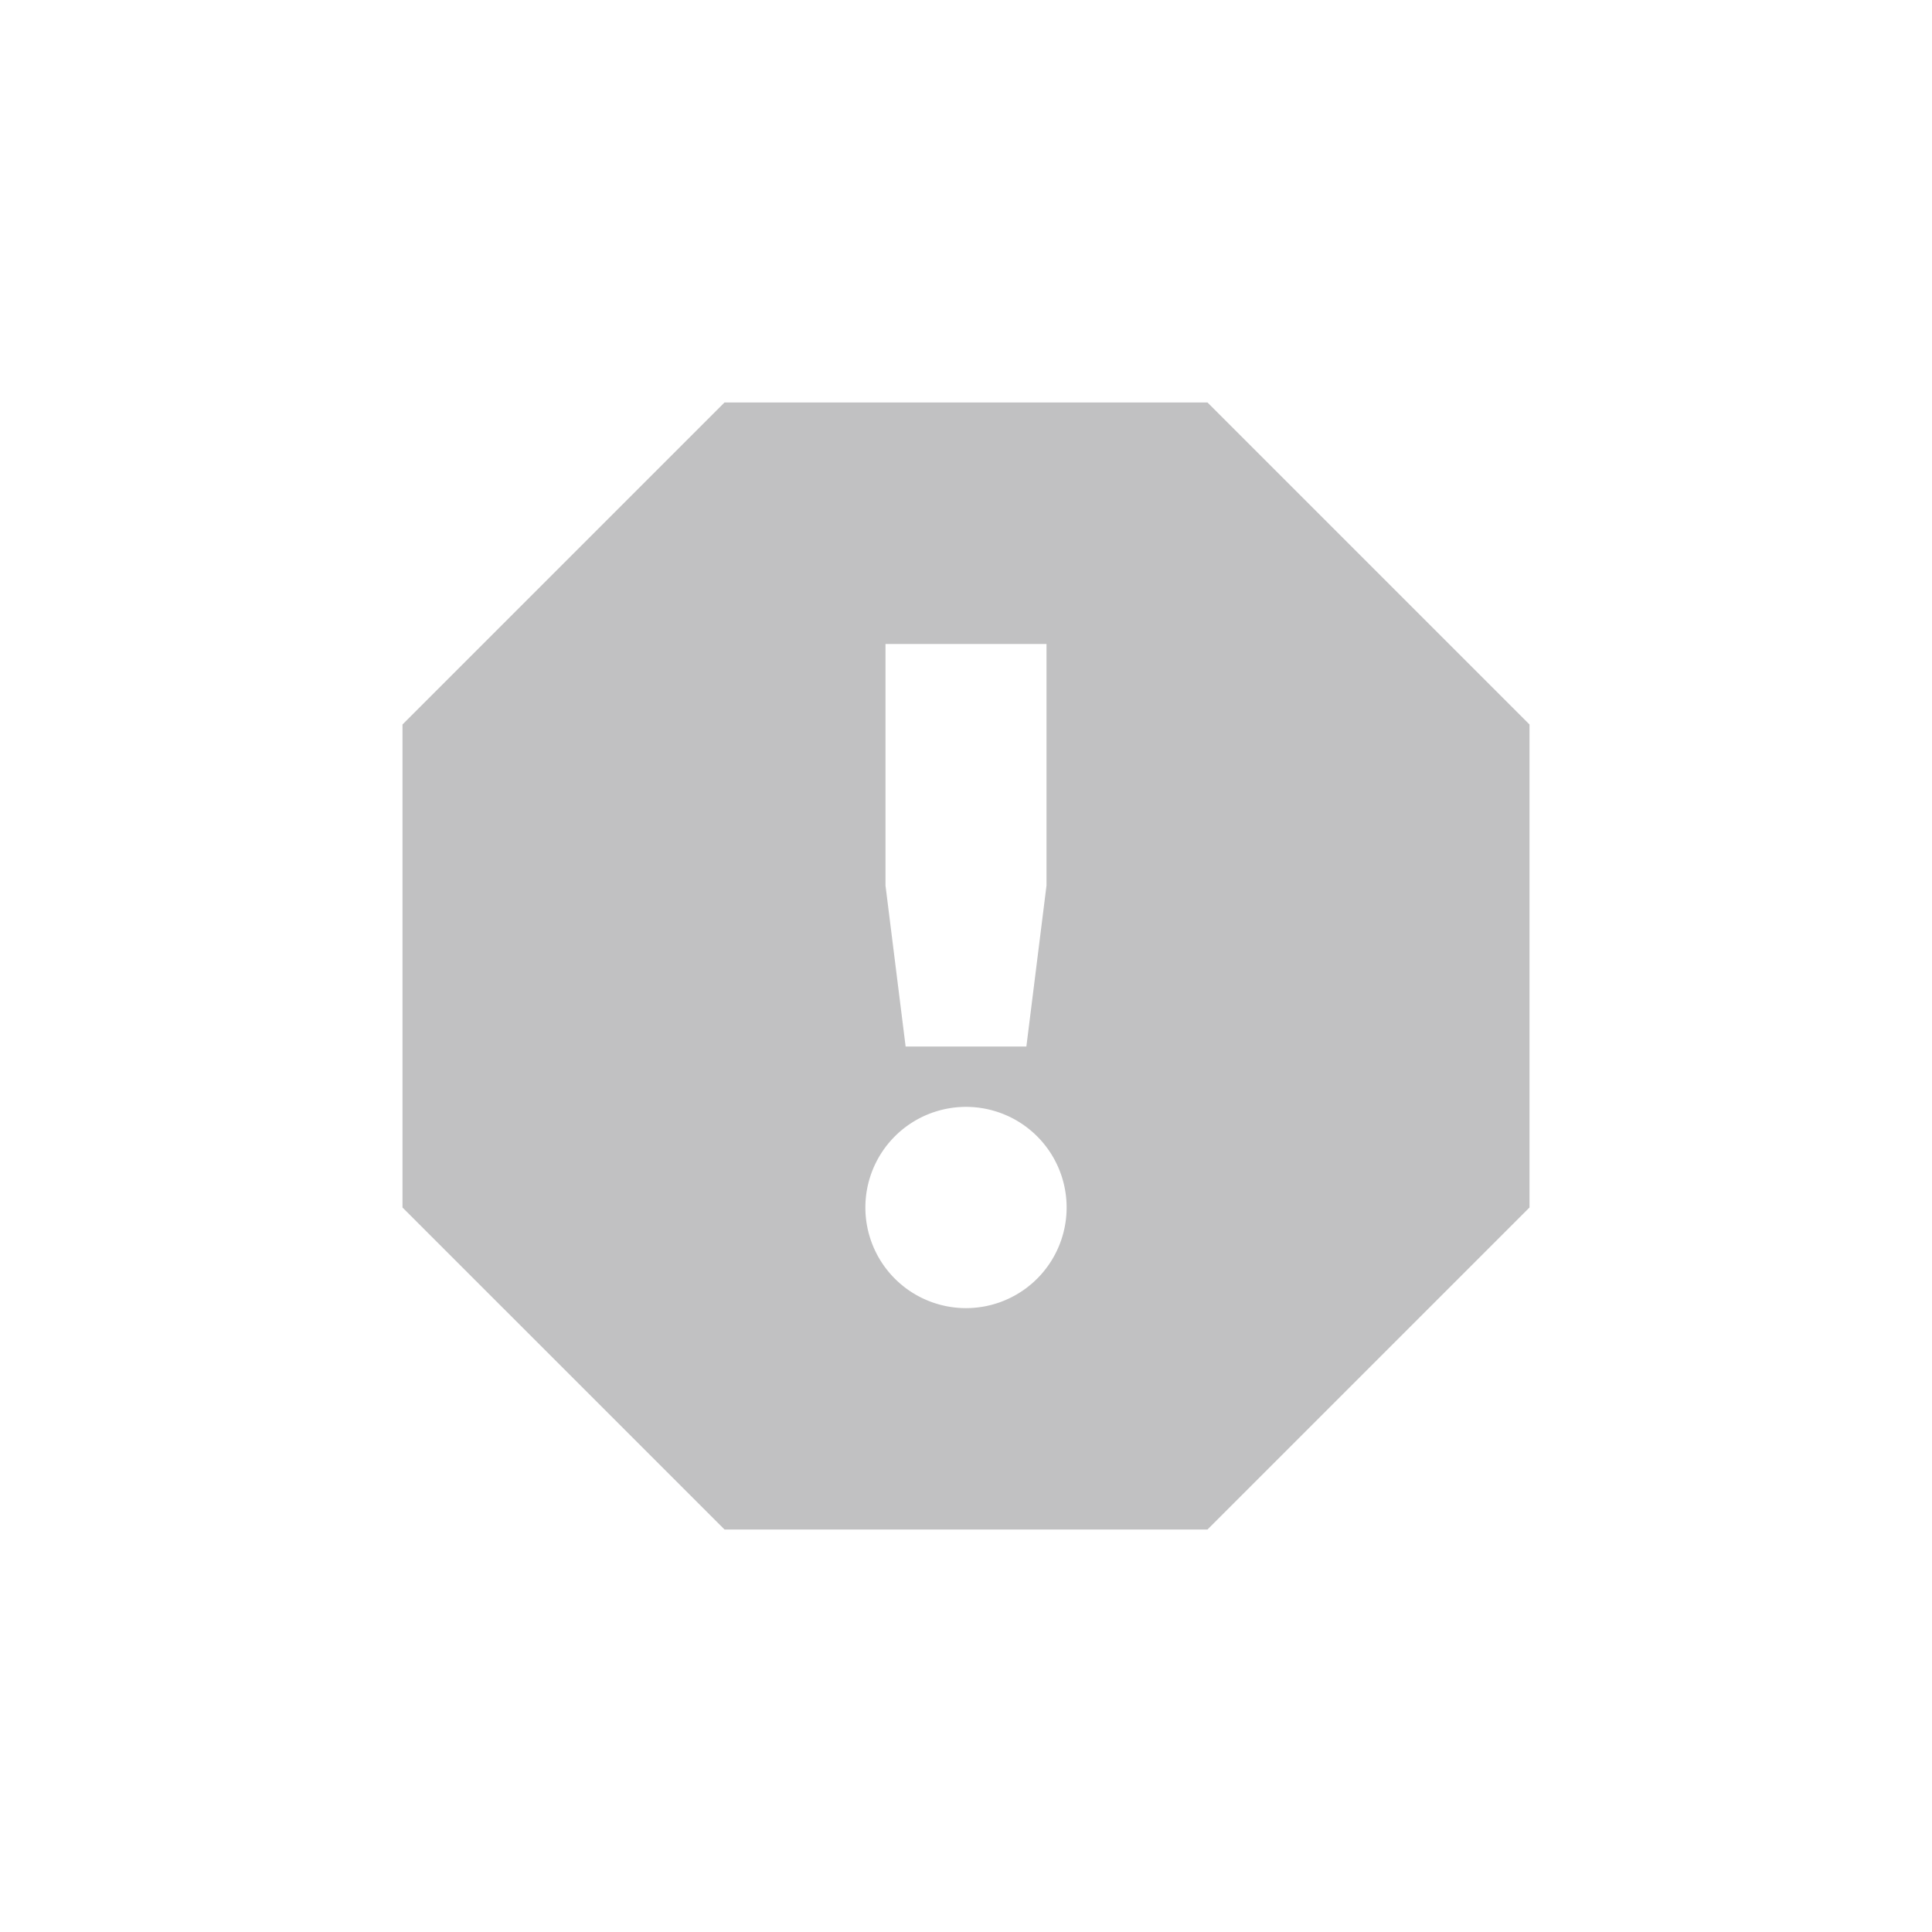 <svg xmlns="http://www.w3.org/2000/svg" width="24" height="24" version="1.1">
 <defs>
  <style id="current-color-scheme" type="text/css">
   .ColorScheme-Text { color:#2f2f34; } .ColorScheme-Highlight { color:#4285f4; } .ColorScheme-NeutralText { color:#ff9800; } .ColorScheme-PositiveText { color:#4caf50; } .ColorScheme-NegativeText { color:#f44336; }
  </style>
 </defs>
 <g transform="translate(4,4)">
  <path style="fill:currentColor;opacity:0.3" class="ColorScheme-Text" d="M 5 1 L 1 5 L 1 11 L 5 15 L 11 15 L 15 11 L 15 5 L 11 1 L 5 1 z M 7 4 L 9 4 L 9 7 L 8.75 9 L 7.25 9 L 7 7 L 7 4 z M 8 9.75 A 1.25 1.25 0 0 1 9.25 11 A 1.25 1.25 0 0 1 8 12.25 A 1.25 1.25 0 0 1 6.75 11 A 1.25 1.25 0 0 1 8 9.75 z"/>
 </g>
</svg>
